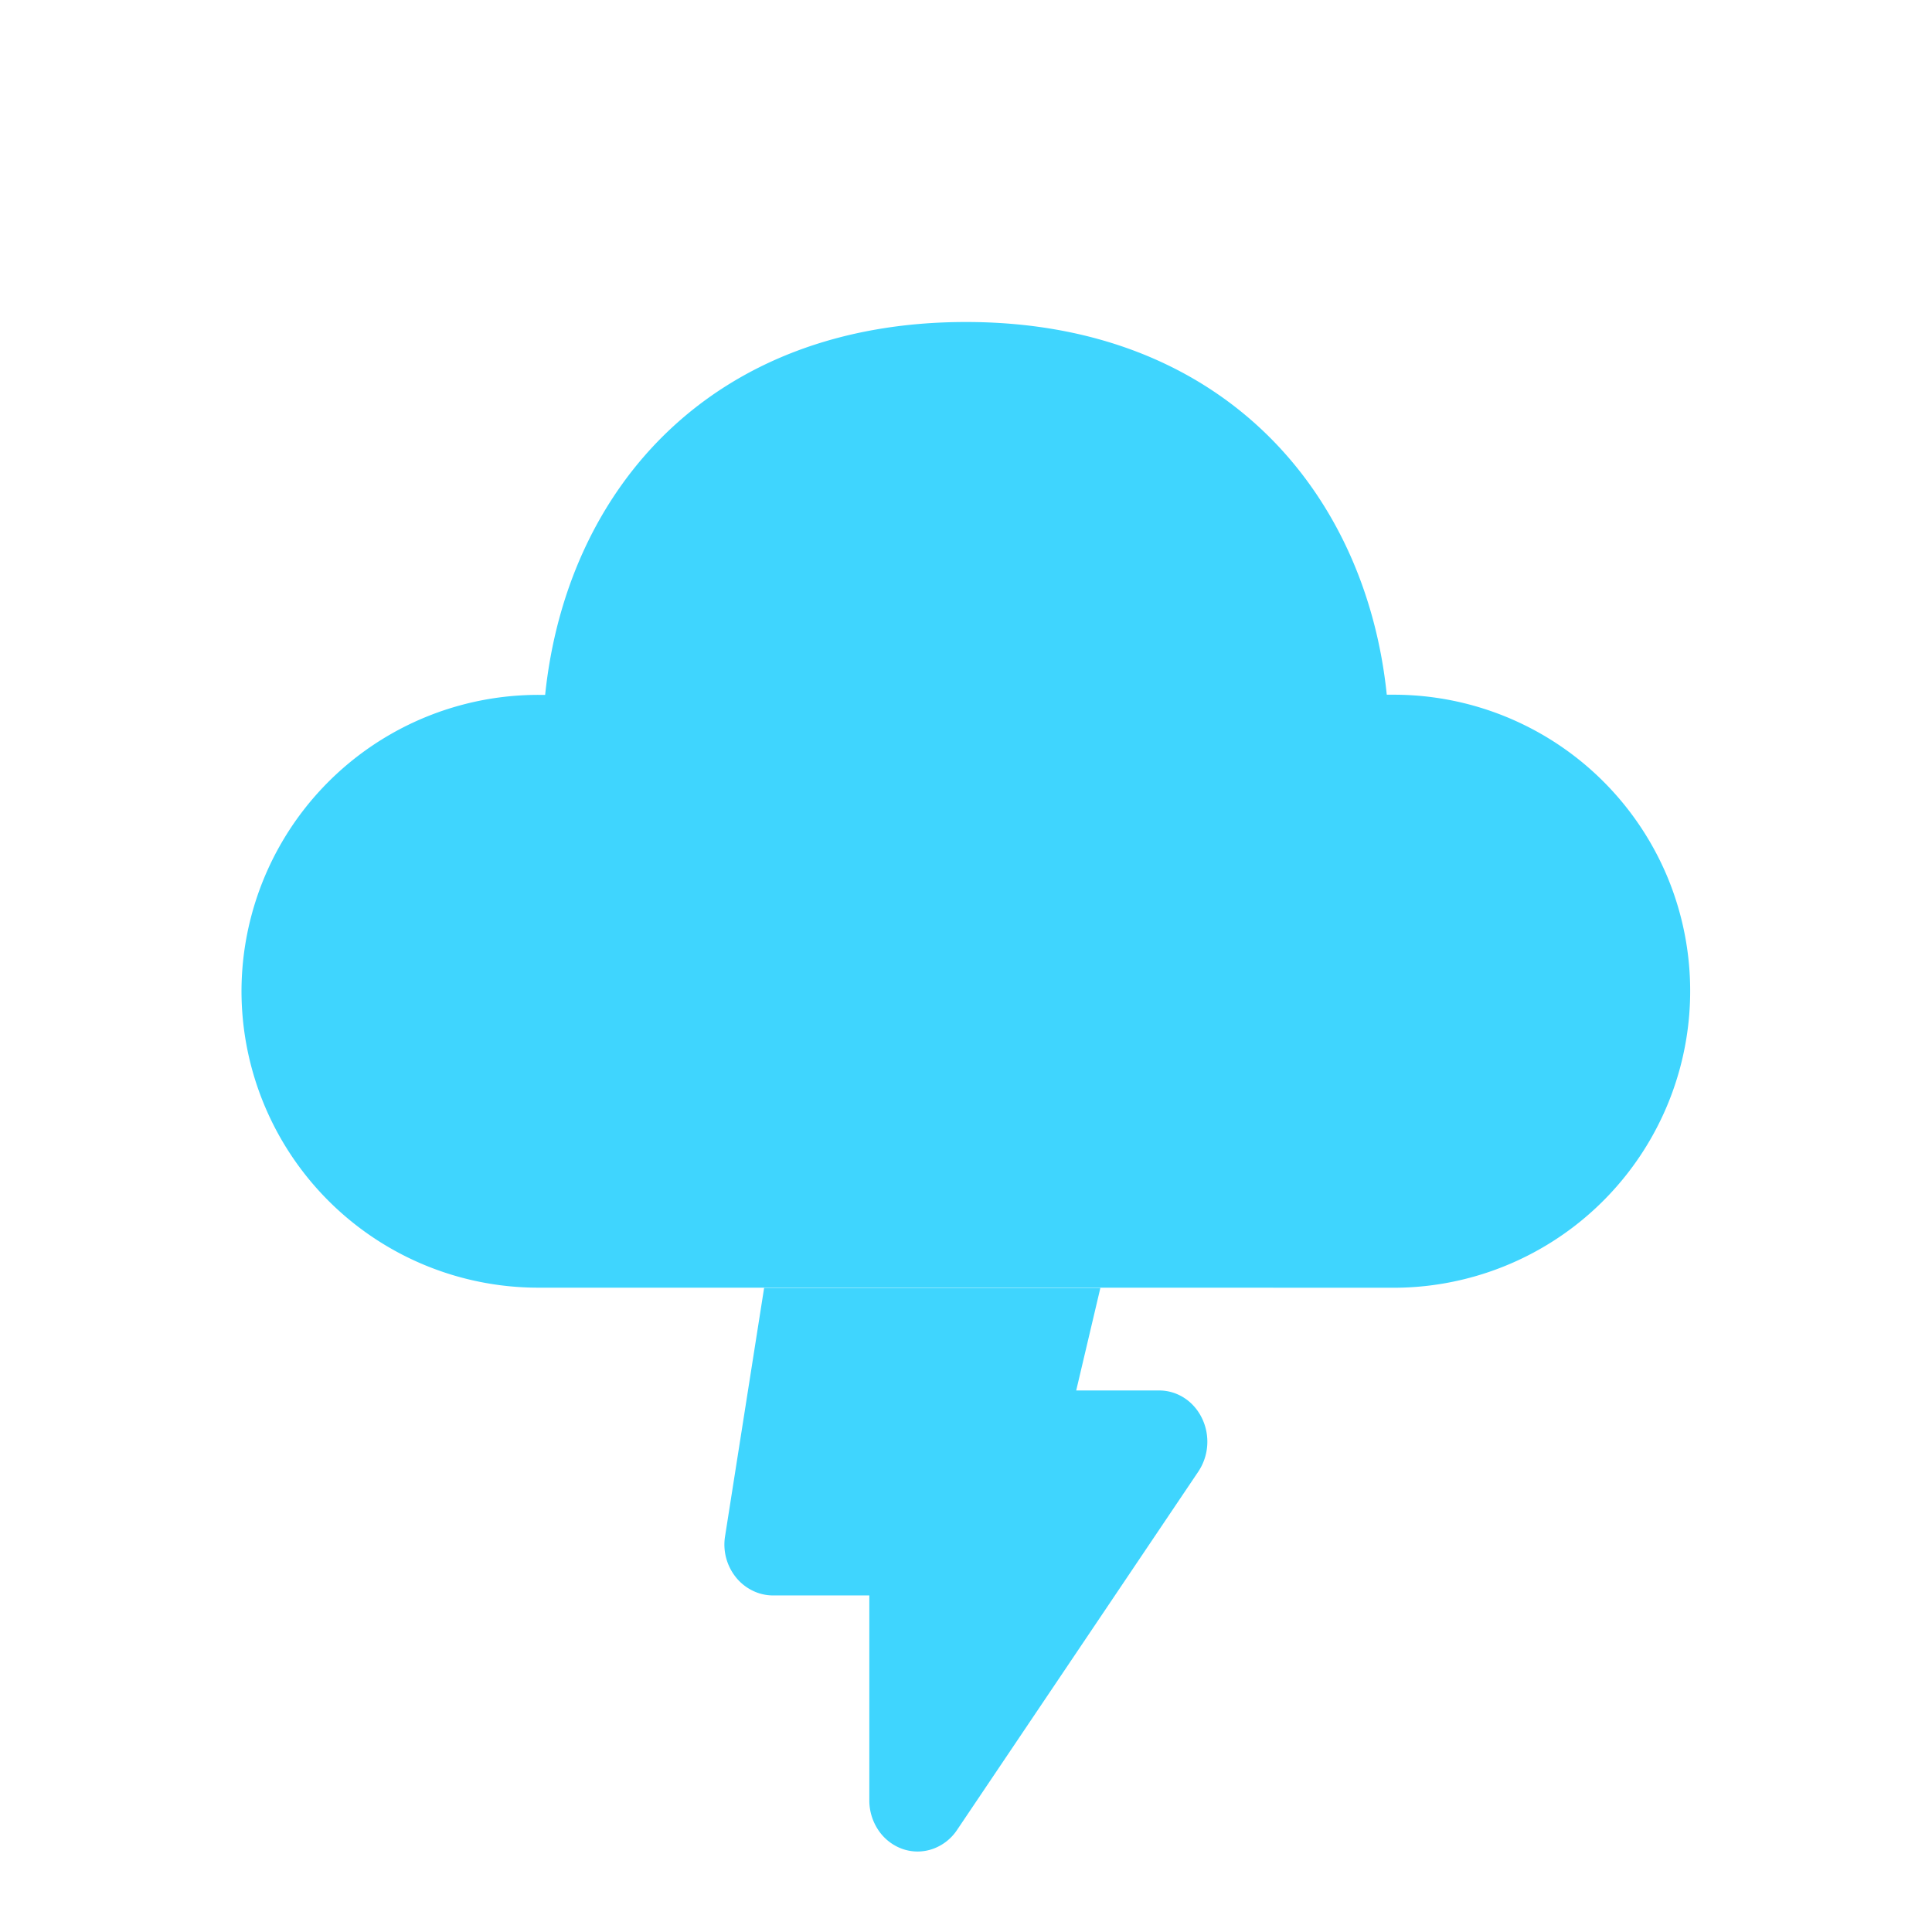 <svg width="24" height="24" fill="none" xmlns="http://www.w3.org/2000/svg"><path d="M17.227 8.63C16.966 6.098 15.169 4 12 4 8.832 4 7.036 6.08 6.772 8.632h-.08A3.687 3.687 0 0 0 3 12.314a3.687 3.687 0 0 0 3.693 3.682h8.3l1.732.001h.582a3.687 3.687 0 0 0 3.41-5.094 3.685 3.685 0 0 0-3.41-2.273h-.08ZM9.008 19.078 9.492 16h4.177l-.3 1.273H14.4c.11 0 .218.032.312.093s.17.149.22.253a.67.67 0 0 1-.045.66l-3 4.456a.604.604 0 0 1-.3.233.568.568 0 0 1-.371.002.603.603 0 0 1-.301-.23.662.662 0 0 1-.116-.375v-2.546H9.6a.57.57 0 0 1-.252-.06.605.605 0 0 1-.206-.165.65.65 0 0 1-.134-.516Z" fill="#3FD5FE"/></svg>